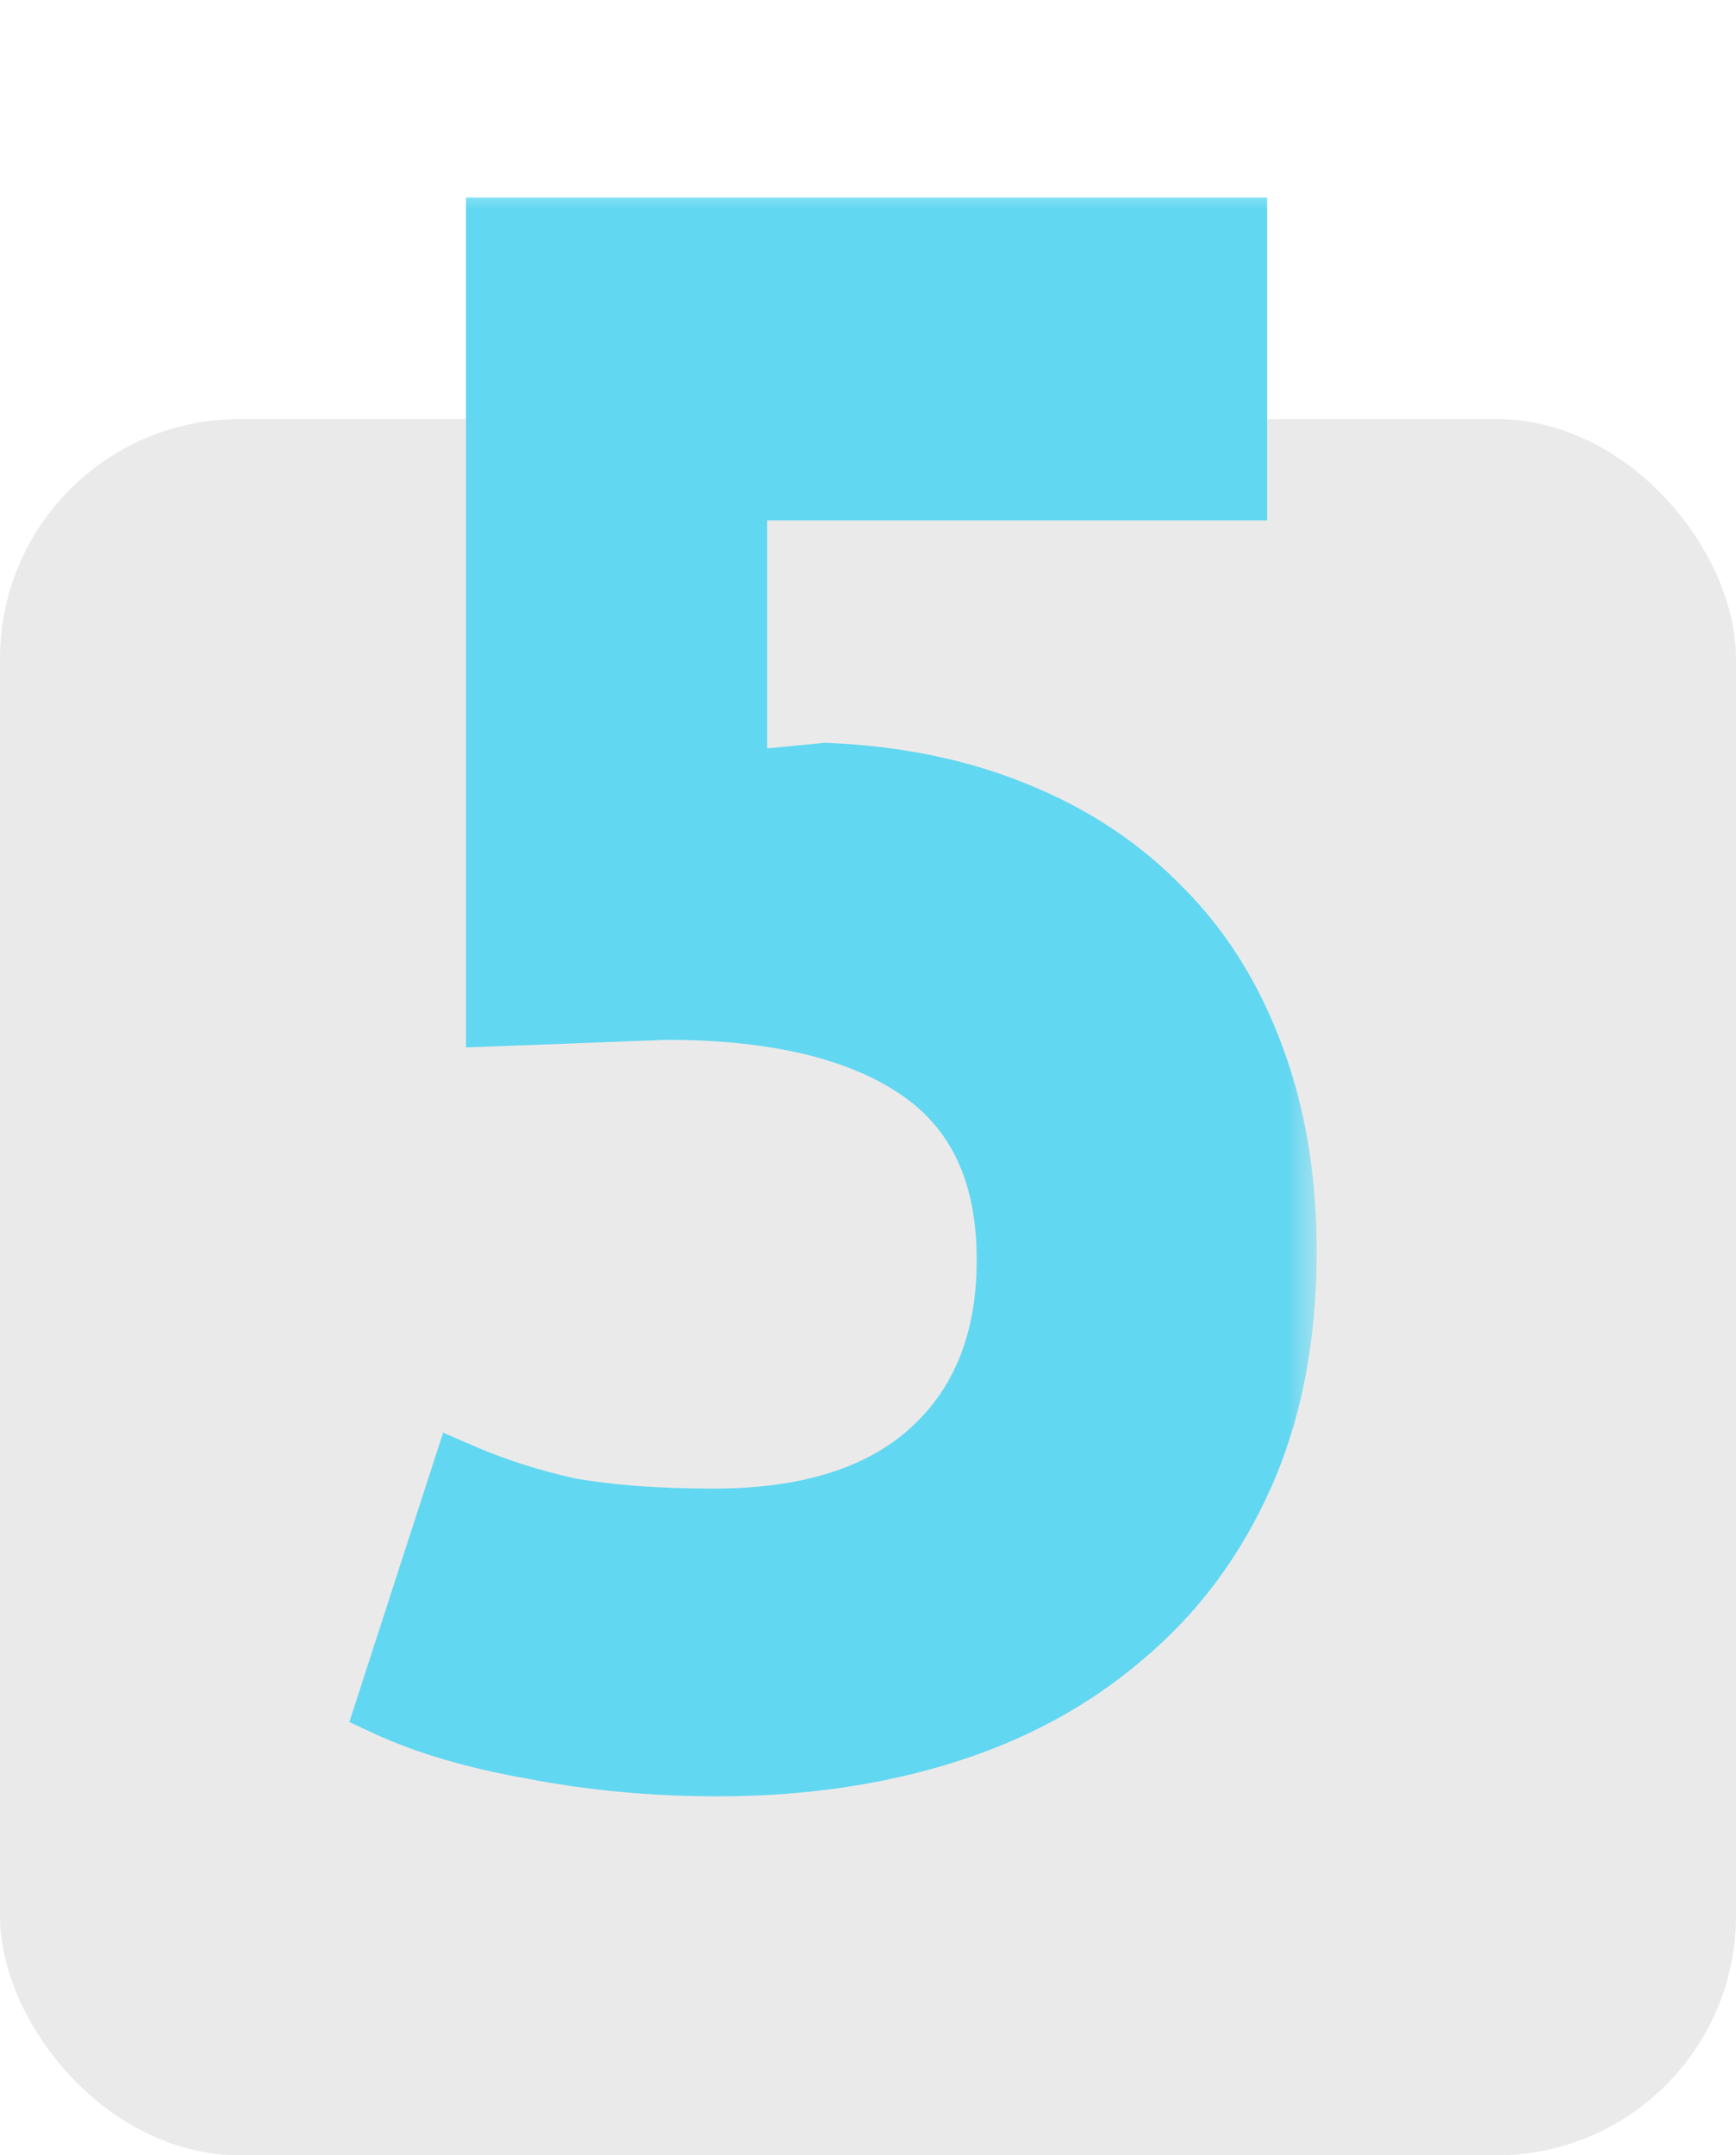<svg width="29" height="36" viewBox="0 0 29 36" fill="none" xmlns="http://www.w3.org/2000/svg">
<rect y="7" width="29" height="29" rx="4" fill="#EBEAEA"/>
<mask id="path-2-outside-1_8_235" maskUnits="userSpaceOnUse" x="5" y="3" width="17" height="28" fill="black">
<rect fill="white" x="5" y="3" width="17" height="28"/>
<path d="M11.92 25.364C13.504 25.364 14.716 24.98 15.556 24.212C16.396 23.444 16.816 22.388 16.816 21.044C16.816 19.604 16.324 18.548 15.34 17.876C14.356 17.204 12.952 16.868 11.128 16.868L8.284 16.976V3.8H20.668V8.192H12.316V13.052L13.792 12.908C14.968 12.956 16.024 13.172 16.96 13.556C17.92 13.94 18.736 14.48 19.408 15.176C20.08 15.848 20.596 16.676 20.956 17.66C21.316 18.62 21.496 19.7 21.496 20.9C21.496 22.316 21.256 23.564 20.776 24.644C20.296 25.724 19.624 26.624 18.76 27.344C17.92 28.064 16.924 28.604 15.772 28.964C14.62 29.324 13.36 29.504 11.992 29.504C10.912 29.504 9.88 29.408 8.896 29.216C7.936 29.048 7.12 28.808 6.448 28.496L7.708 24.608C8.26 24.848 8.86 25.04 9.508 25.184C10.18 25.304 10.984 25.364 11.92 25.364Z"/>
</mask>
<path d="M11.92 25.364C13.504 25.364 14.716 24.98 15.556 24.212C16.396 23.444 16.816 22.388 16.816 21.044C16.816 19.604 16.324 18.548 15.34 17.876C14.356 17.204 12.952 16.868 11.128 16.868L8.284 16.976V3.8H20.668V8.192H12.316V13.052L13.792 12.908C14.968 12.956 16.024 13.172 16.96 13.556C17.92 13.94 18.736 14.48 19.408 15.176C20.08 15.848 20.596 16.676 20.956 17.66C21.316 18.62 21.496 19.7 21.496 20.9C21.496 22.316 21.256 23.564 20.776 24.644C20.296 25.724 19.624 26.624 18.76 27.344C17.92 28.064 16.924 28.604 15.772 28.964C14.62 29.324 13.36 29.504 11.992 29.504C10.912 29.504 9.88 29.408 8.896 29.216C7.936 29.048 7.12 28.808 6.448 28.496L7.708 24.608C8.26 24.848 8.86 25.04 9.508 25.184C10.18 25.304 10.984 25.364 11.92 25.364Z" fill="#62D7F1"/>
<path d="M15.556 24.212L15.893 24.581L15.556 24.212ZM15.34 17.876L15.622 17.463L15.34 17.876ZM11.128 16.868V16.368H11.118L11.109 16.368L11.128 16.868ZM8.284 16.976H7.784V17.495L8.303 17.476L8.284 16.976ZM8.284 3.8V3.3H7.784V3.8H8.284ZM20.668 3.8H21.168V3.3H20.668V3.8ZM20.668 8.192V8.692H21.168V8.192H20.668ZM12.316 8.192V7.692H11.816V8.192H12.316ZM12.316 13.052H11.816V13.603L12.365 13.55L12.316 13.052ZM13.792 12.908L13.812 12.408L13.778 12.407L13.743 12.41L13.792 12.908ZM16.96 13.556L16.77 14.019L16.774 14.02L16.96 13.556ZM19.408 15.176L19.048 15.523L19.054 15.53L19.408 15.176ZM20.956 17.66L20.486 17.832L20.488 17.836L20.956 17.66ZM18.76 27.344L18.44 26.96L18.435 26.964L18.76 27.344ZM15.772 28.964L15.921 29.441L15.772 28.964ZM8.896 29.216L8.992 28.725L8.982 28.724L8.896 29.216ZM6.448 28.496L5.972 28.342L5.836 28.763L6.237 28.95L6.448 28.496ZM7.708 24.608L7.907 24.149L7.402 23.93L7.232 24.454L7.708 24.608ZM9.508 25.184L9.4 25.672L9.41 25.674L9.42 25.676L9.508 25.184ZM11.92 25.864C13.58 25.864 14.931 25.461 15.893 24.581L15.219 23.843C14.502 24.499 13.428 24.864 11.92 24.864V25.864ZM15.893 24.581C16.856 23.701 17.316 22.501 17.316 21.044H16.316C16.316 22.275 15.936 23.187 15.219 23.843L15.893 24.581ZM17.316 21.044C17.316 19.478 16.772 18.248 15.622 17.463L15.058 18.289C15.876 18.848 16.316 19.73 16.316 21.044H17.316ZM15.622 17.463C14.521 16.712 13.003 16.368 11.128 16.368V17.368C12.901 17.368 14.191 17.696 15.058 18.289L15.622 17.463ZM11.109 16.368L8.265 16.476L8.303 17.476L11.147 17.368L11.109 16.368ZM8.784 16.976V3.8H7.784V16.976H8.784ZM8.284 4.3H20.668V3.3H8.284V4.3ZM20.168 3.8V8.192H21.168V3.8H20.168ZM20.668 7.692H12.316V8.692H20.668V7.692ZM11.816 8.192V13.052H12.816V8.192H11.816ZM12.365 13.55L13.841 13.406L13.743 12.41L12.268 12.554L12.365 13.55ZM13.772 13.408C14.899 13.454 15.896 13.66 16.77 14.019L17.15 13.093C16.152 12.684 15.037 12.458 13.812 12.408L13.772 13.408ZM16.774 14.02C17.673 14.38 18.429 14.882 19.048 15.523L19.768 14.829C19.043 14.078 18.167 13.5 17.146 13.092L16.774 14.02ZM19.054 15.53C19.67 16.145 20.149 16.909 20.486 17.832L21.426 17.488C21.043 16.443 20.49 15.551 19.762 14.822L19.054 15.53ZM20.488 17.836C20.823 18.731 20.996 19.75 20.996 20.9H21.996C21.996 19.65 21.808 18.509 21.424 17.484L20.488 17.836ZM20.996 20.9C20.996 22.26 20.766 23.436 20.319 24.441L21.233 24.847C21.746 23.692 21.996 22.372 21.996 20.9H20.996ZM20.319 24.441C19.869 25.455 19.242 26.291 18.44 26.96L19.08 27.728C20.006 26.956 20.723 25.993 21.233 24.847L20.319 24.441ZM18.435 26.964C17.651 27.636 16.716 28.145 15.623 28.487L15.921 29.441C17.132 29.063 18.189 28.492 19.085 27.724L18.435 26.964ZM15.623 28.487C14.525 28.83 13.316 29.004 11.992 29.004V30.004C13.404 30.004 14.715 29.818 15.921 29.441L15.623 28.487ZM11.992 29.004C10.942 29.004 9.942 28.911 8.992 28.725L8.8 29.707C9.818 29.905 10.882 30.004 11.992 30.004V29.004ZM8.982 28.724C8.053 28.561 7.281 28.331 6.659 28.043L6.237 28.95C6.959 29.285 7.819 29.535 8.81 29.709L8.982 28.724ZM6.924 28.65L8.184 24.762L7.232 24.454L5.972 28.342L6.924 28.65ZM7.509 25.067C8.093 25.32 8.724 25.522 9.4 25.672L9.616 24.696C8.996 24.558 8.427 24.375 7.907 24.149L7.509 25.067ZM9.42 25.676C10.13 25.803 10.964 25.864 11.92 25.864V24.864C11.004 24.864 10.23 24.805 9.596 24.692L9.42 25.676Z" fill="#62D7F1" mask="url(#path-2-outside-1_8_235)"/>
</svg>
